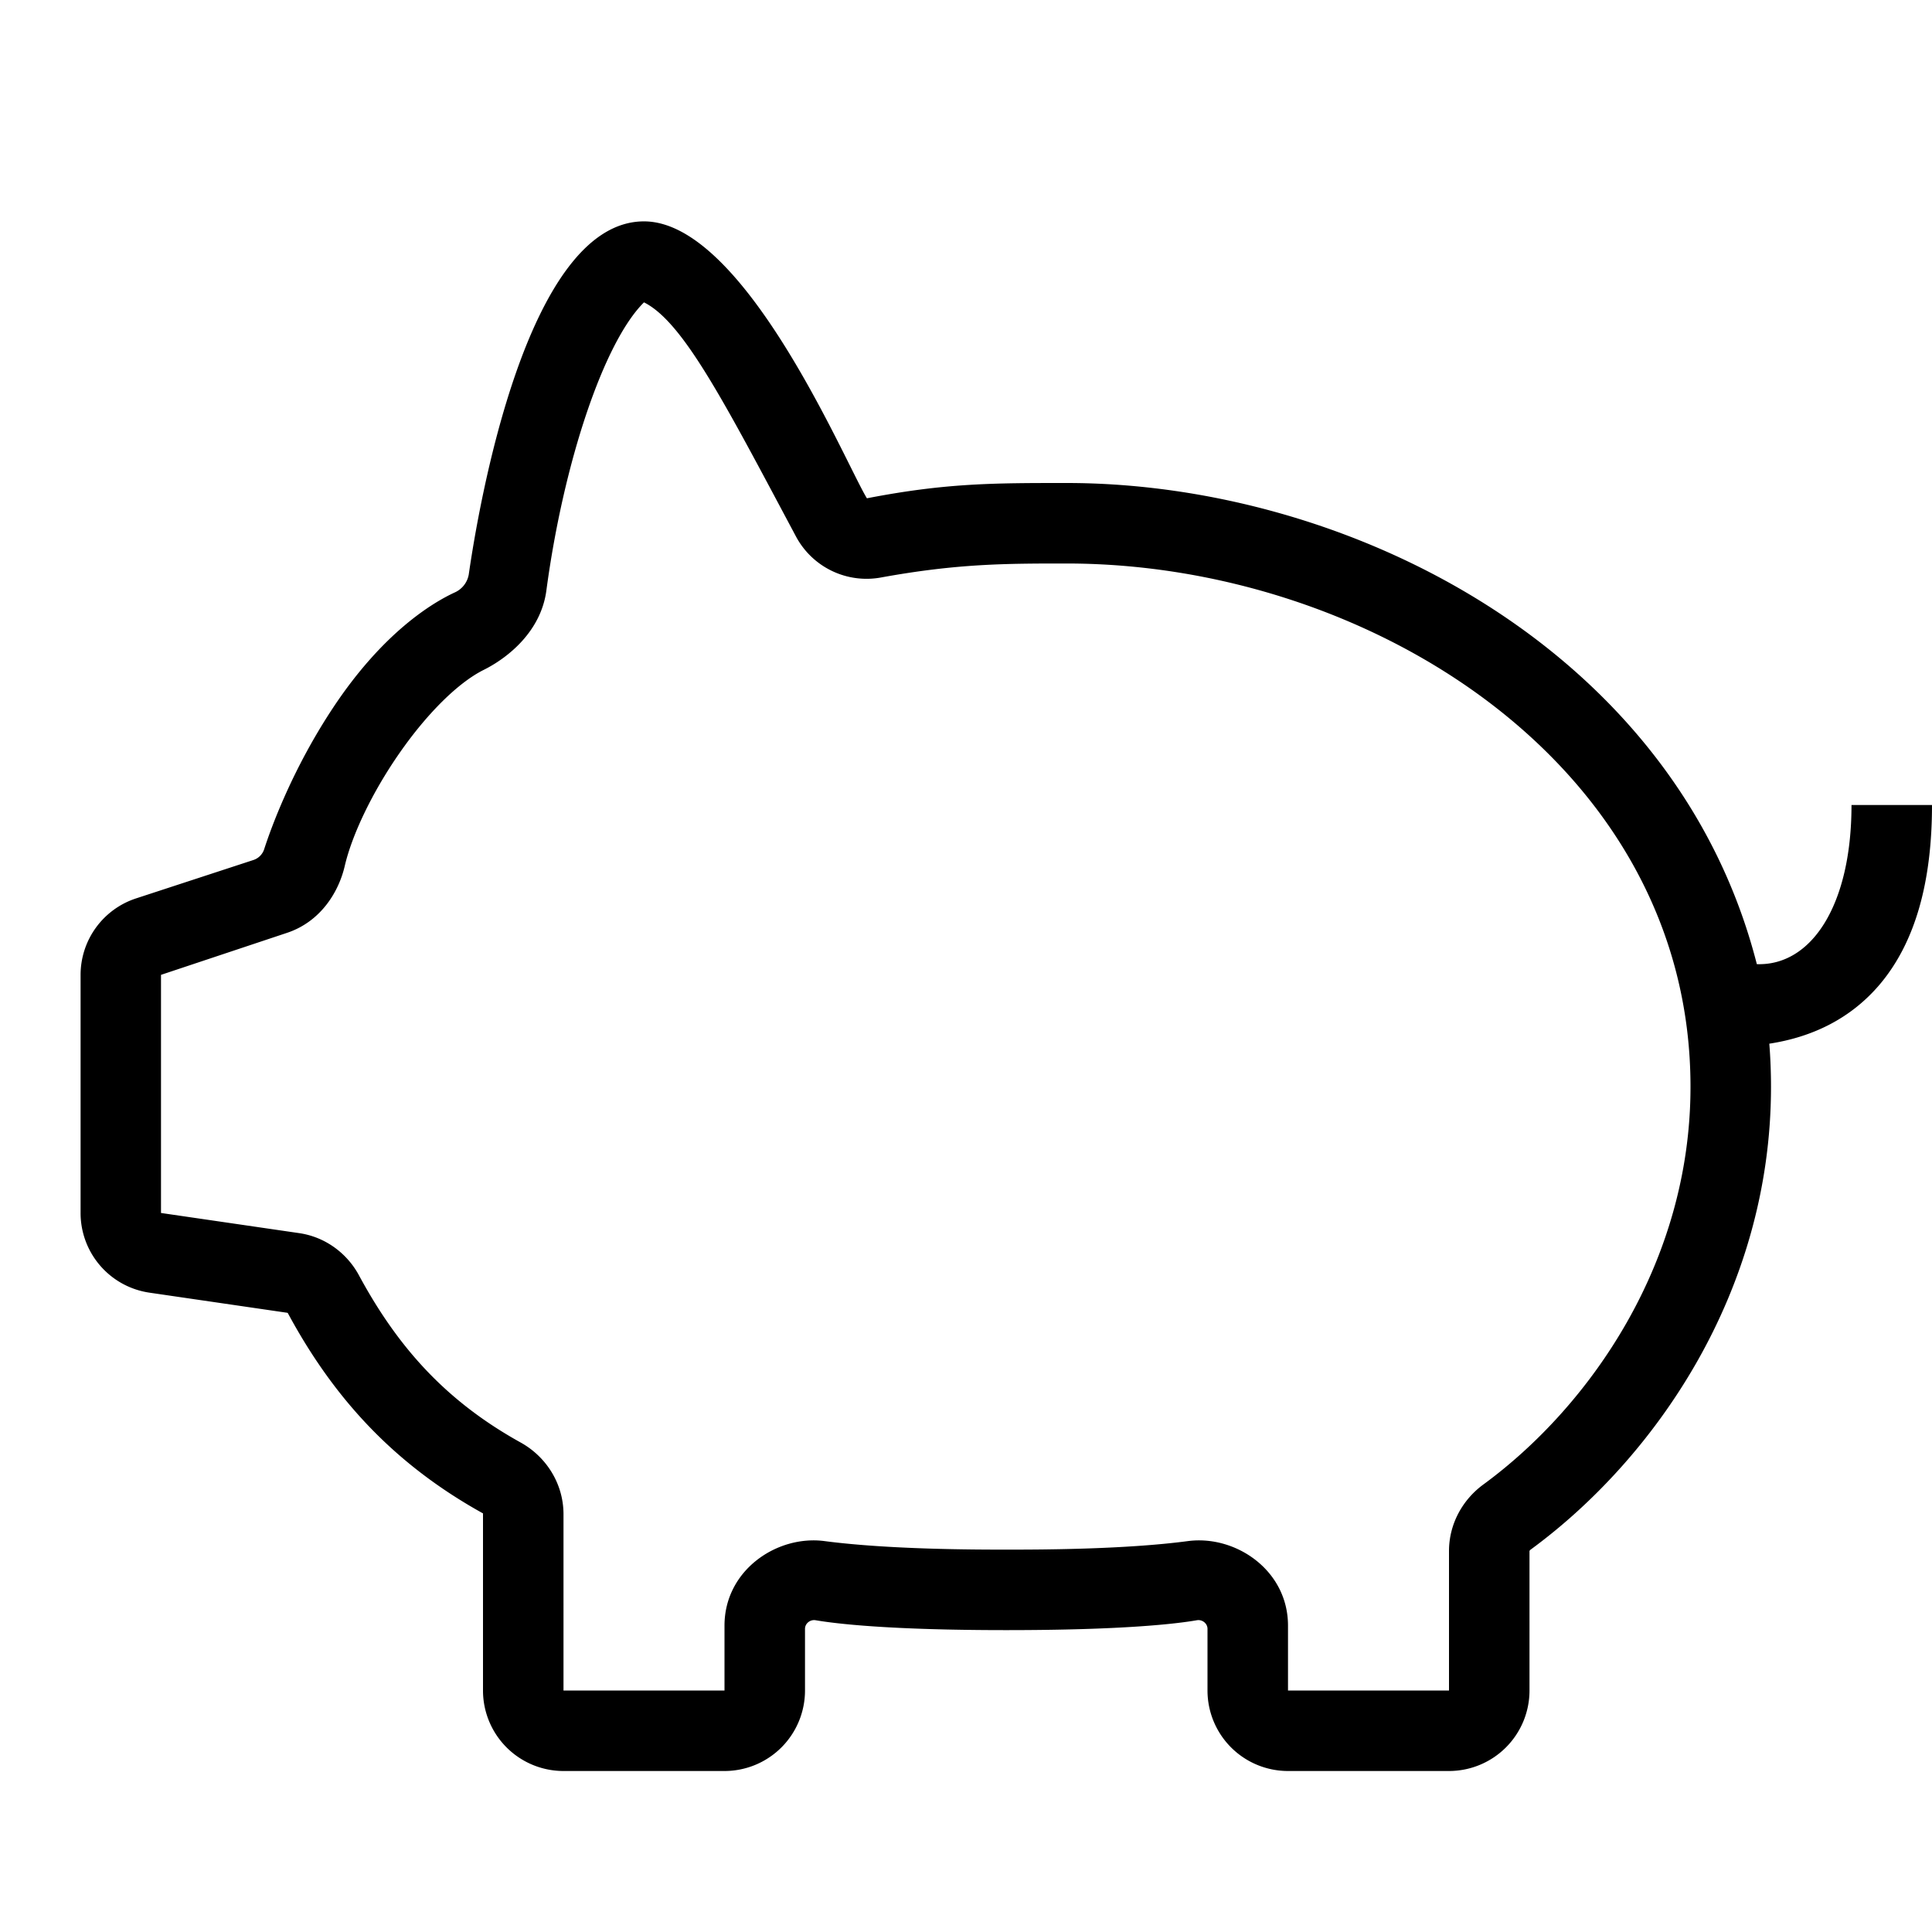 <svg xmlns="http://www.w3.org/2000/svg" width="24" height="24" viewBox="0 0 24 24"><path d="M8 2.75c1.25 0 2.5 3 2.769 3.44C11.75 6 12.342 6 13.249 6c3.501 0 7.575 2.06 8.575 5.977C22.5 12 23 11.25 23 10h1c0 .935-.199 1.697-.65 2.23-.36.424-.836.653-1.371.735.014.176.021.354.021.535 0 2.572-1.464 4.635-2.986 5.75a.045.045 0 0 0-.013.015l-.001.003V21a1 1 0 0 1-1 1h-2a1 1 0 0 1-1-1v-.766c0-.067-.065-.118-.131-.107-.252.044-.913.123-2.369.123-1.456 0-2.117-.08-2.369-.123-.066-.011-.131.04-.131.107V21a1 1 0 0 1-1 1H7a1 1 0 0 1-1-1v-2.2c.009.005-.003-.004 0 0-1.095-.607-1.846-1.418-2.42-2.48a.031.031 0 0 0-.009-.012H3.57l-1.713-.25a1 1 0 0 1-.856-.99V12.11a1 1 0 0 1 .684-.948l1.464-.479a.209.209 0 0 0 .133-.135c.085-.262.348-.992.86-1.763.616-.927 1.226-1.295 1.504-1.424a.301.301 0 0 0 .177-.224C5.94 6.323 6.538 2.75 8 2.75zm0 1.006C7.5 4.25 7 5.75 6.788 7.33c-.065.508-.471.838-.78.992-.315.157-.7.537-1.046 1.034-.341.49-.59 1.018-.679 1.4-.075.325-.3.693-.717.832L2 12.11v2.958l1.714.25c.327.047.598.251.746.526.495.916 1.099 1.571 2.007 2.075.313.173.533.506.533.892V21h2v-.806c0-.69.654-1.128 1.243-1.05.8.105 1.87.106 2.257.106s1.458 0 2.257-.106c.59-.078 1.243.36 1.243 1.05V21h2v-1.732c0-.338.17-.638.424-.825C19.748 17.474 21 15.686 21 13.5c0-4-4-6.5-7.75-6.5-.75 0-1.349 0-2.302.173a.994.994 0 0 1-1.063-.514C9 5 8.488 4 8 3.756z"/></svg>